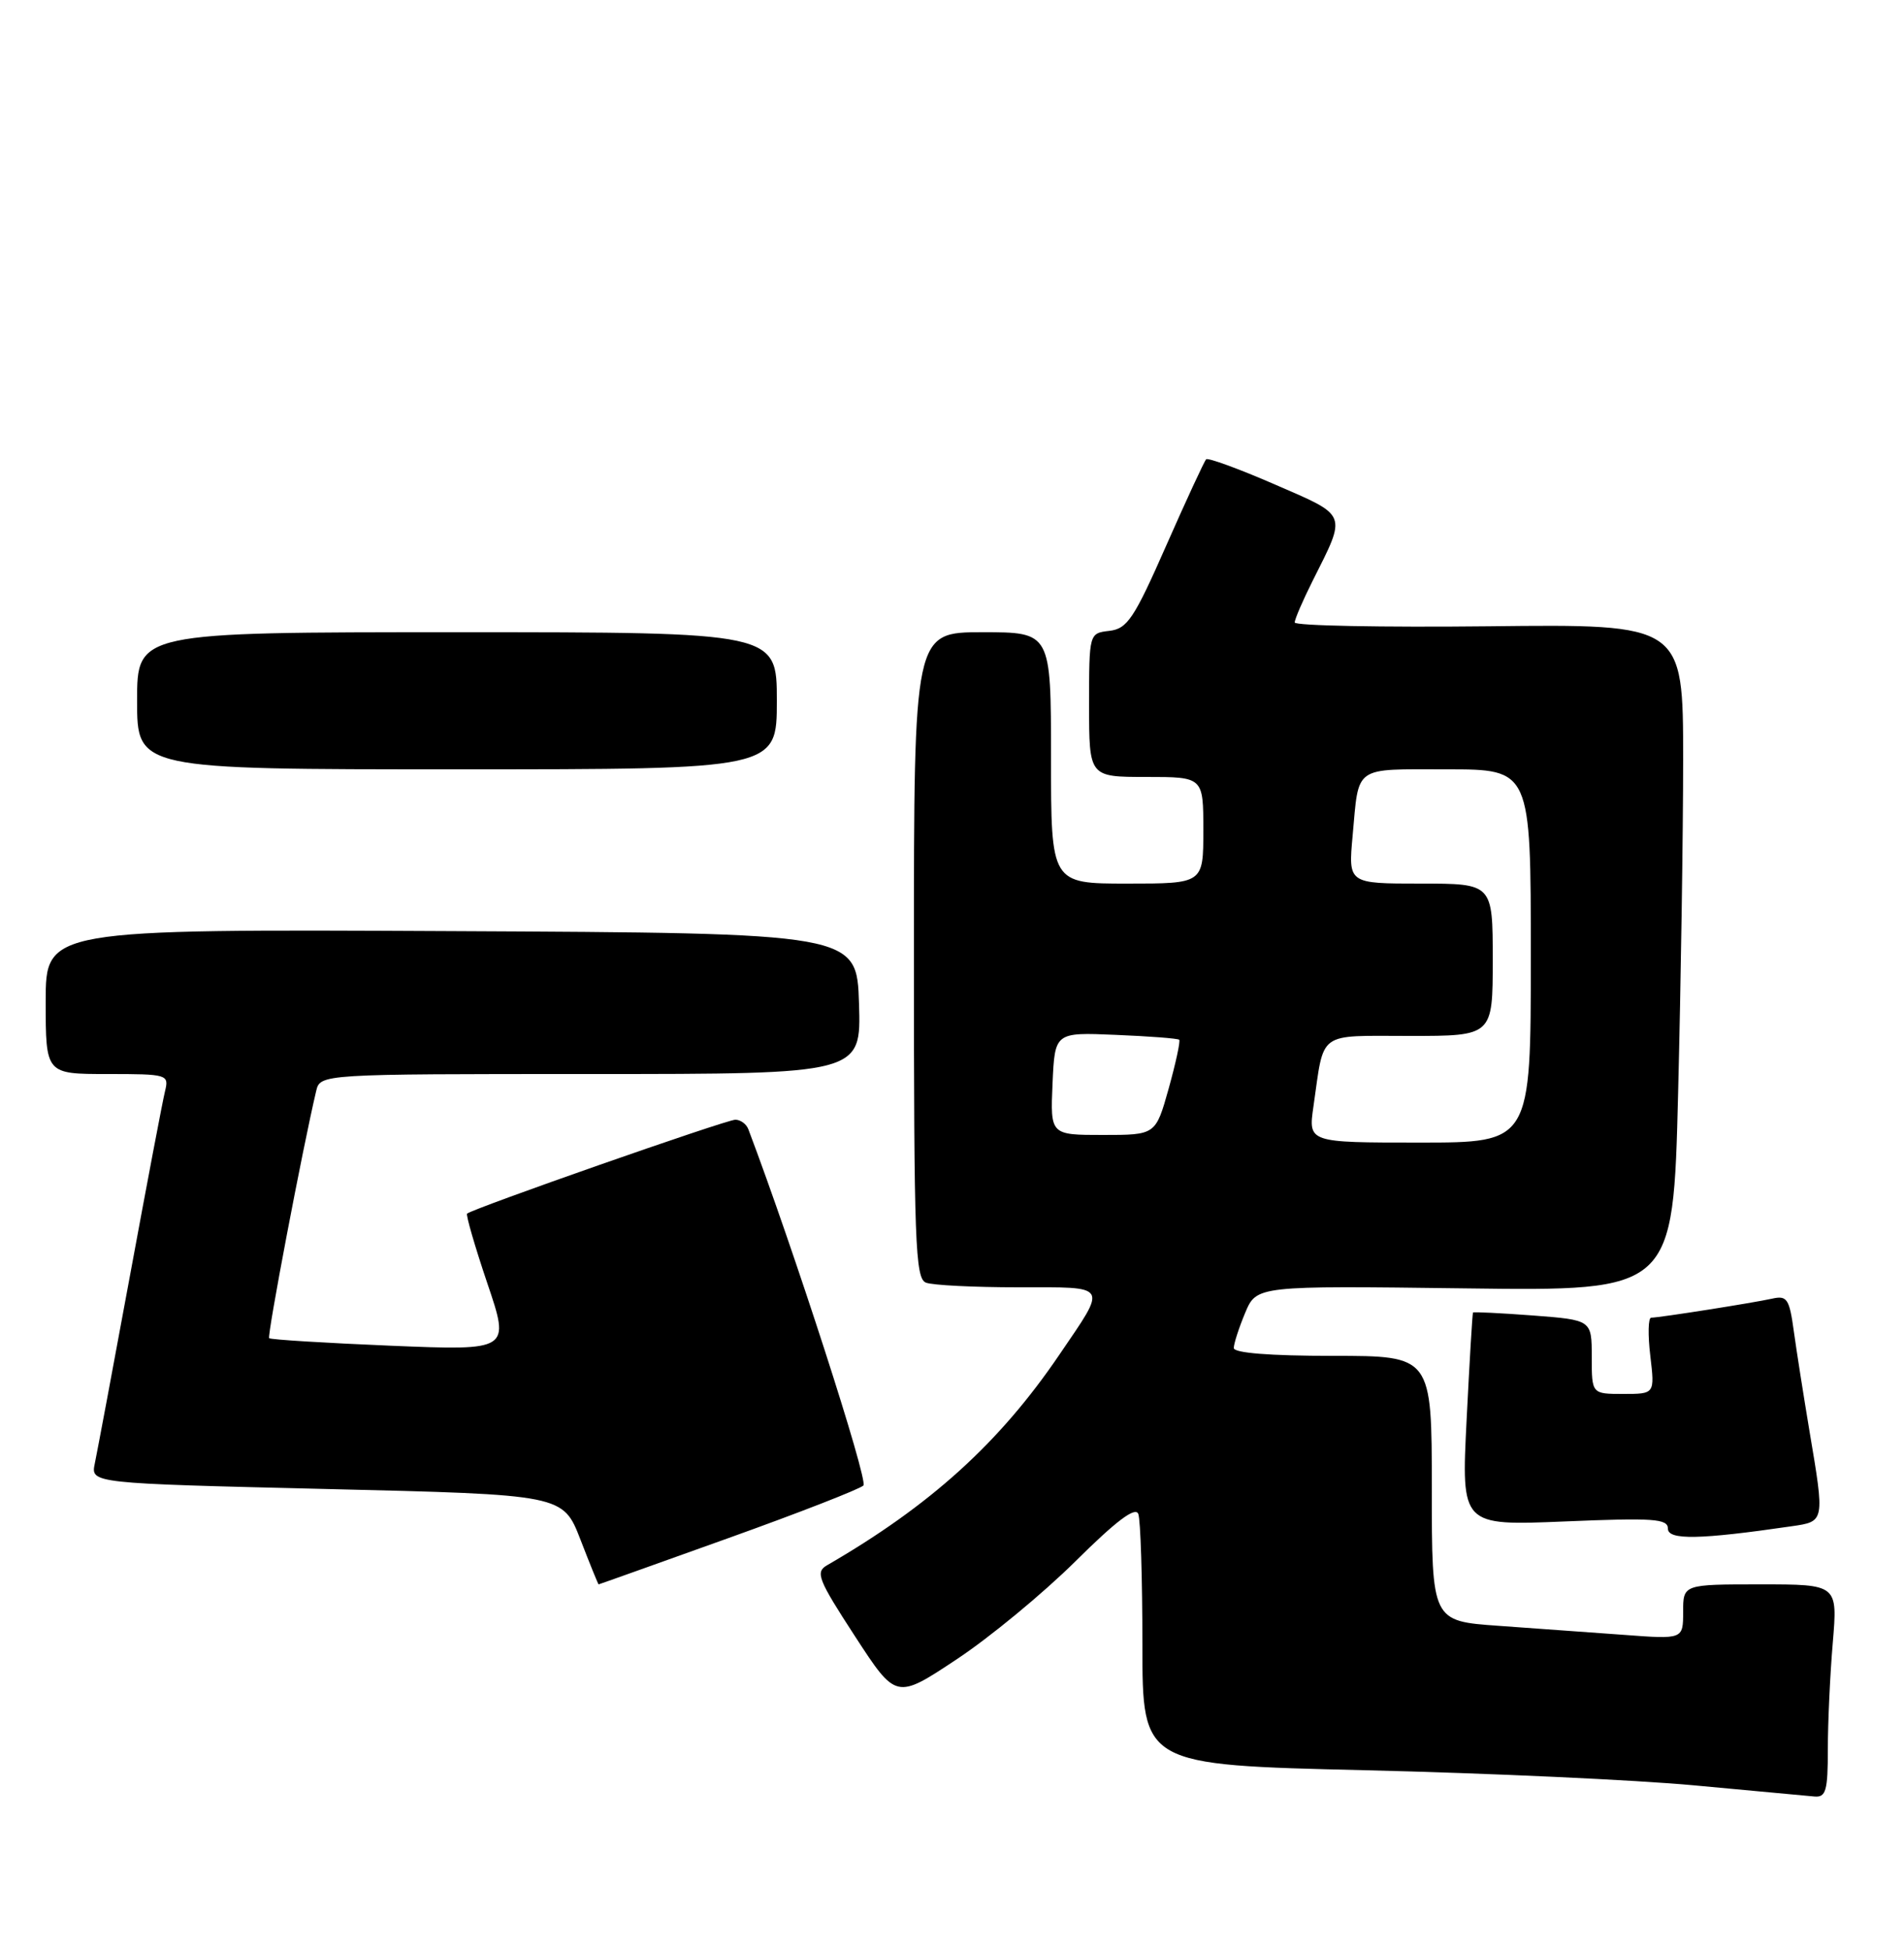 <?xml version="1.0" encoding="UTF-8" standalone="no"?>
<!DOCTYPE svg PUBLIC "-//W3C//DTD SVG 1.1//EN" "http://www.w3.org/Graphics/SVG/1.1/DTD/svg11.dtd" >
<svg xmlns="http://www.w3.org/2000/svg" xmlns:xlink="http://www.w3.org/1999/xlink" version="1.1" viewBox="0 0 250 256">
 <g >
 <path fill="currentColor"
d=" M 240.00 229.65 C 240.00 226.16 240.29 219.86 240.65 215.65 C 241.29 208.00 241.29 208.00 231.15 208.00 C 221.00 208.00 221.00 208.00 221.00 211.60 C 221.00 215.21 221.00 215.21 213.25 214.63 C 208.99 214.32 201.56 213.78 196.75 213.44 C 188.00 212.82 188.00 212.82 188.00 195.41 C 188.00 178.00 188.00 178.00 175.00 178.00 C 166.73 178.00 162.00 177.62 162.00 176.97 C 162.00 176.40 162.67 174.33 163.49 172.36 C 164.99 168.79 164.99 168.79 192.34 169.14 C 219.69 169.50 219.69 169.50 220.34 143.50 C 220.70 129.20 221.00 109.50 221.00 99.72 C 221.00 81.93 221.00 81.93 195.50 82.22 C 181.47 82.37 170.00 82.15 170.00 81.72 C 170.00 81.29 171.07 78.81 172.37 76.22 C 176.85 67.30 177.04 67.79 167.41 63.61 C 162.68 61.55 158.60 60.06 158.37 60.30 C 158.13 60.54 155.77 65.63 153.13 71.62 C 148.91 81.21 148.02 82.54 145.67 82.82 C 143.00 83.13 143.00 83.13 143.00 92.57 C 143.00 102.00 143.00 102.00 150.50 102.00 C 158.00 102.00 158.00 102.00 158.00 109.00 C 158.00 116.00 158.00 116.00 148.00 116.00 C 138.00 116.00 138.00 116.00 138.00 99.50 C 138.00 83.00 138.00 83.00 129.00 83.00 C 120.00 83.00 120.00 83.00 120.00 125.39 C 120.00 163.13 120.17 167.85 121.58 168.39 C 122.45 168.73 127.90 169.00 133.69 169.00 C 145.73 169.00 145.44 168.52 139.09 177.86 C 131.24 189.42 122.17 197.64 108.58 205.50 C 107.03 206.40 107.42 207.37 112.26 214.81 C 117.66 223.11 117.66 223.11 125.58 217.86 C 129.94 214.98 136.97 209.17 141.21 204.97 C 146.55 199.67 149.08 197.76 149.46 198.75 C 149.76 199.53 150.00 207.26 150.00 215.94 C 150.00 231.71 150.00 231.71 179.25 232.40 C 195.34 232.78 214.80 233.67 222.50 234.39 C 230.20 235.11 237.29 235.76 238.25 235.85 C 239.75 235.98 240.00 235.09 240.00 229.65 Z  M 95.60 201.94 C 104.90 198.61 112.89 195.49 113.37 195.02 C 114.03 194.37 104.18 163.88 98.26 148.25 C 98.00 147.56 97.23 147.00 96.55 147.00 C 95.35 147.00 61.98 158.69 61.33 159.33 C 61.16 159.51 62.35 163.63 63.99 168.48 C 66.98 177.31 66.98 177.31 51.33 176.67 C 42.73 176.31 35.53 175.87 35.34 175.68 C 35.05 175.39 39.75 150.66 41.51 143.25 C 42.04 141.00 42.04 141.00 77.56 141.00 C 113.08 141.00 113.08 141.00 112.79 131.75 C 112.50 122.50 112.50 122.50 59.25 122.24 C 6.00 121.98 6.00 121.98 6.00 131.49 C 6.00 141.00 6.00 141.00 14.11 141.00 C 22.01 141.00 22.20 141.06 21.67 143.25 C 21.36 144.49 19.29 155.40 17.06 167.50 C 14.83 179.60 12.75 190.68 12.45 192.12 C 11.90 194.74 11.90 194.74 42.91 195.48 C 73.92 196.22 73.92 196.22 76.21 202.11 C 77.46 205.35 78.54 208.00 78.60 208.00 C 78.66 208.00 86.31 205.27 95.60 201.94 Z  M 235.25 200.37 C 239.61 199.74 239.60 199.81 237.59 187.88 C 236.82 183.27 235.89 177.36 235.53 174.75 C 234.95 170.51 234.64 170.05 232.69 170.49 C 230.28 171.03 217.92 172.98 216.80 172.99 C 216.41 173.00 216.36 175.25 216.69 178.00 C 217.28 183.00 217.28 183.00 213.14 183.00 C 209.00 183.00 209.00 183.00 209.00 178.14 C 209.00 173.29 209.00 173.29 201.27 172.70 C 197.02 172.38 193.48 172.21 193.41 172.31 C 193.33 172.41 192.95 178.76 192.57 186.40 C 191.87 200.30 191.87 200.30 205.44 199.74 C 217.13 199.25 219.00 199.38 219.00 200.68 C 219.00 202.21 223.20 202.13 235.25 200.37 Z  M 102.00 92.00 C 102.00 83.00 102.00 83.00 60.00 83.00 C 18.00 83.00 18.00 83.00 18.00 92.00 C 18.00 101.00 18.00 101.00 60.00 101.00 C 102.00 101.00 102.00 101.00 102.00 92.00 Z  M 172.46 145.25 C 173.91 135.22 172.83 136.00 185.11 136.00 C 196.00 136.00 196.00 136.00 196.00 126.00 C 196.00 116.00 196.00 116.00 186.52 116.00 C 177.03 116.00 177.03 116.00 177.60 109.75 C 178.45 100.40 177.60 101.00 189.97 101.00 C 201.00 101.00 201.00 101.00 201.00 125.50 C 201.00 150.00 201.00 150.00 186.39 150.00 C 171.77 150.00 171.77 150.00 172.46 145.25 Z  M 138.20 142.26 C 138.50 135.52 138.50 135.52 146.50 135.86 C 150.90 136.04 154.65 136.33 154.83 136.50 C 155.01 136.68 154.38 139.56 153.45 142.91 C 151.74 149.00 151.74 149.00 144.82 149.00 C 137.91 149.00 137.91 149.00 138.20 142.26 Z "/>
</g>
</svg>